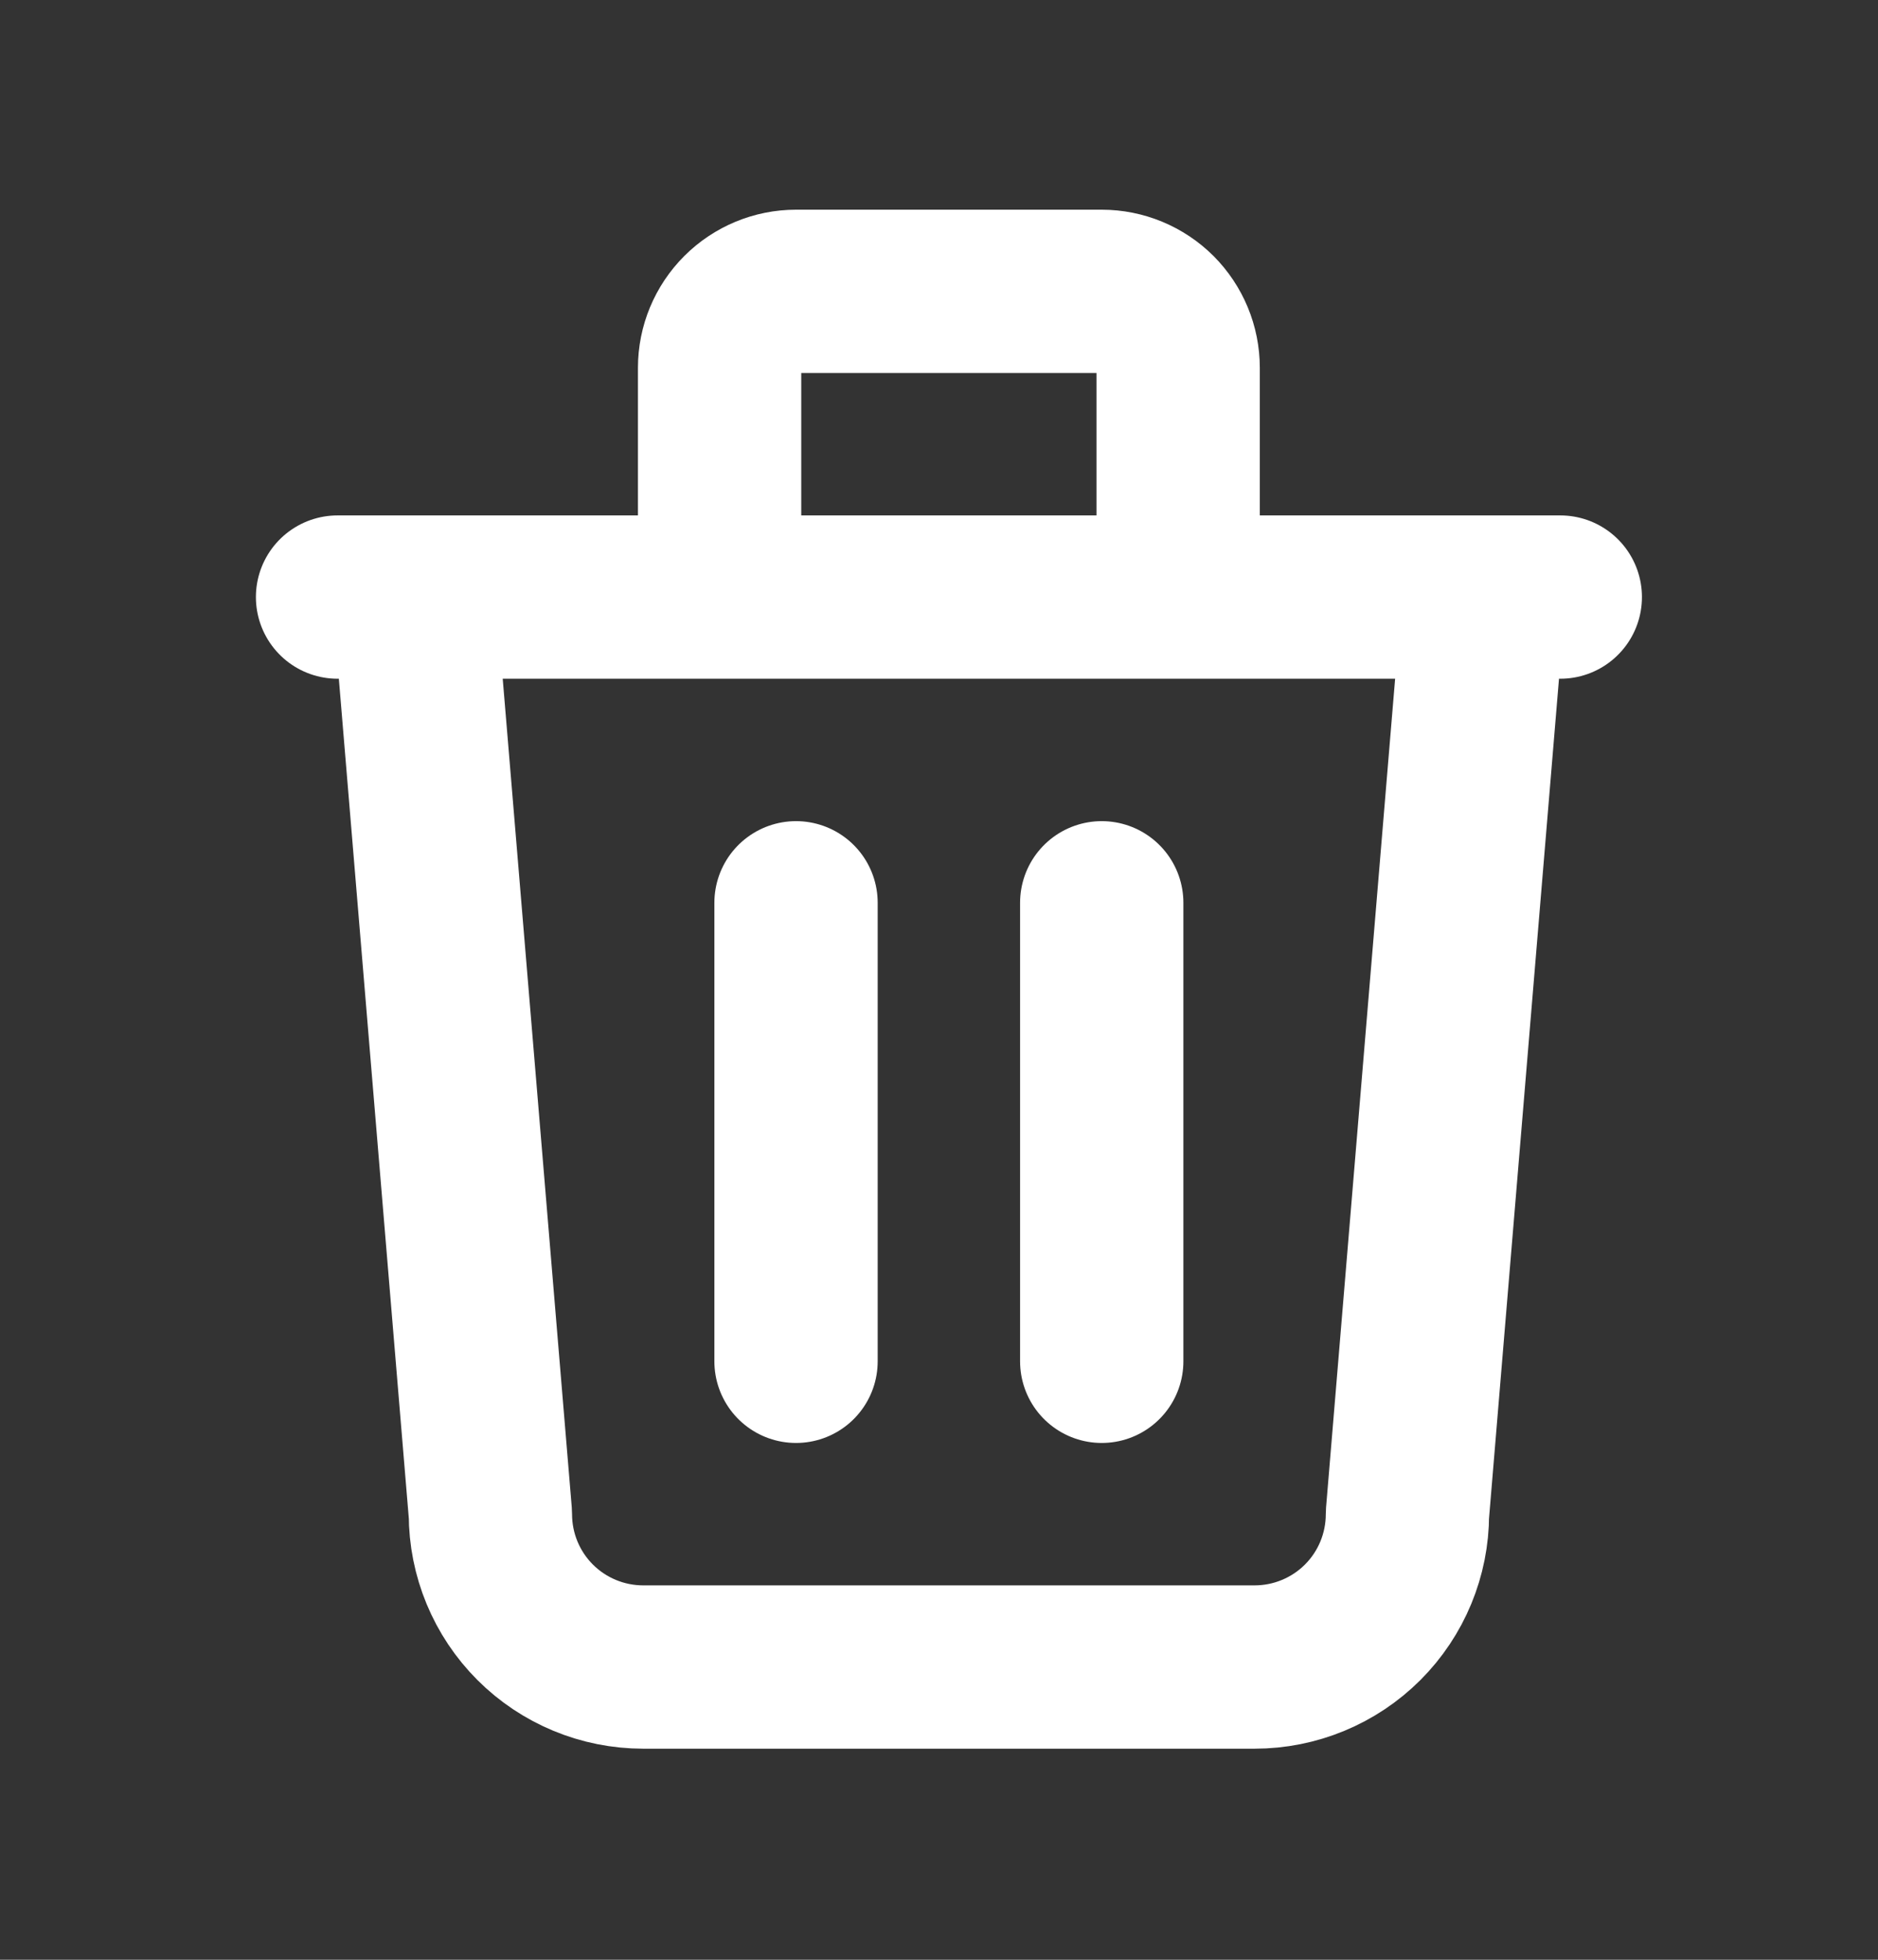 <svg width="23" height="24" viewBox="0 0 23 24" fill="none" xmlns="http://www.w3.org/2000/svg">
<rect x="0" y="0" width="23" height="24" fill="#333333" stroke="none"/>
<path d="M4.134 7.312H19.109M9.749 11.056V16.671M13.493 11.056V16.671M5.07 7.312L6.006 18.543C6.006 19.04 6.203 19.516 6.554 19.867C6.905 20.218 7.381 20.415 7.878 20.415H15.365C15.861 20.415 16.338 20.218 16.689 19.867C17.04 19.516 17.237 19.04 17.237 18.543L18.173 7.312M8.813 7.312V4.504C8.813 4.256 8.912 4.018 9.088 3.842C9.263 3.667 9.501 3.568 9.749 3.568H13.493C13.741 3.568 13.979 3.667 14.155 3.842C14.33 4.018 14.429 4.256 14.429 4.504V7.312" stroke="white" stroke-width="2" stroke-linecap="round" stroke-linejoin="round"/>
</svg>
